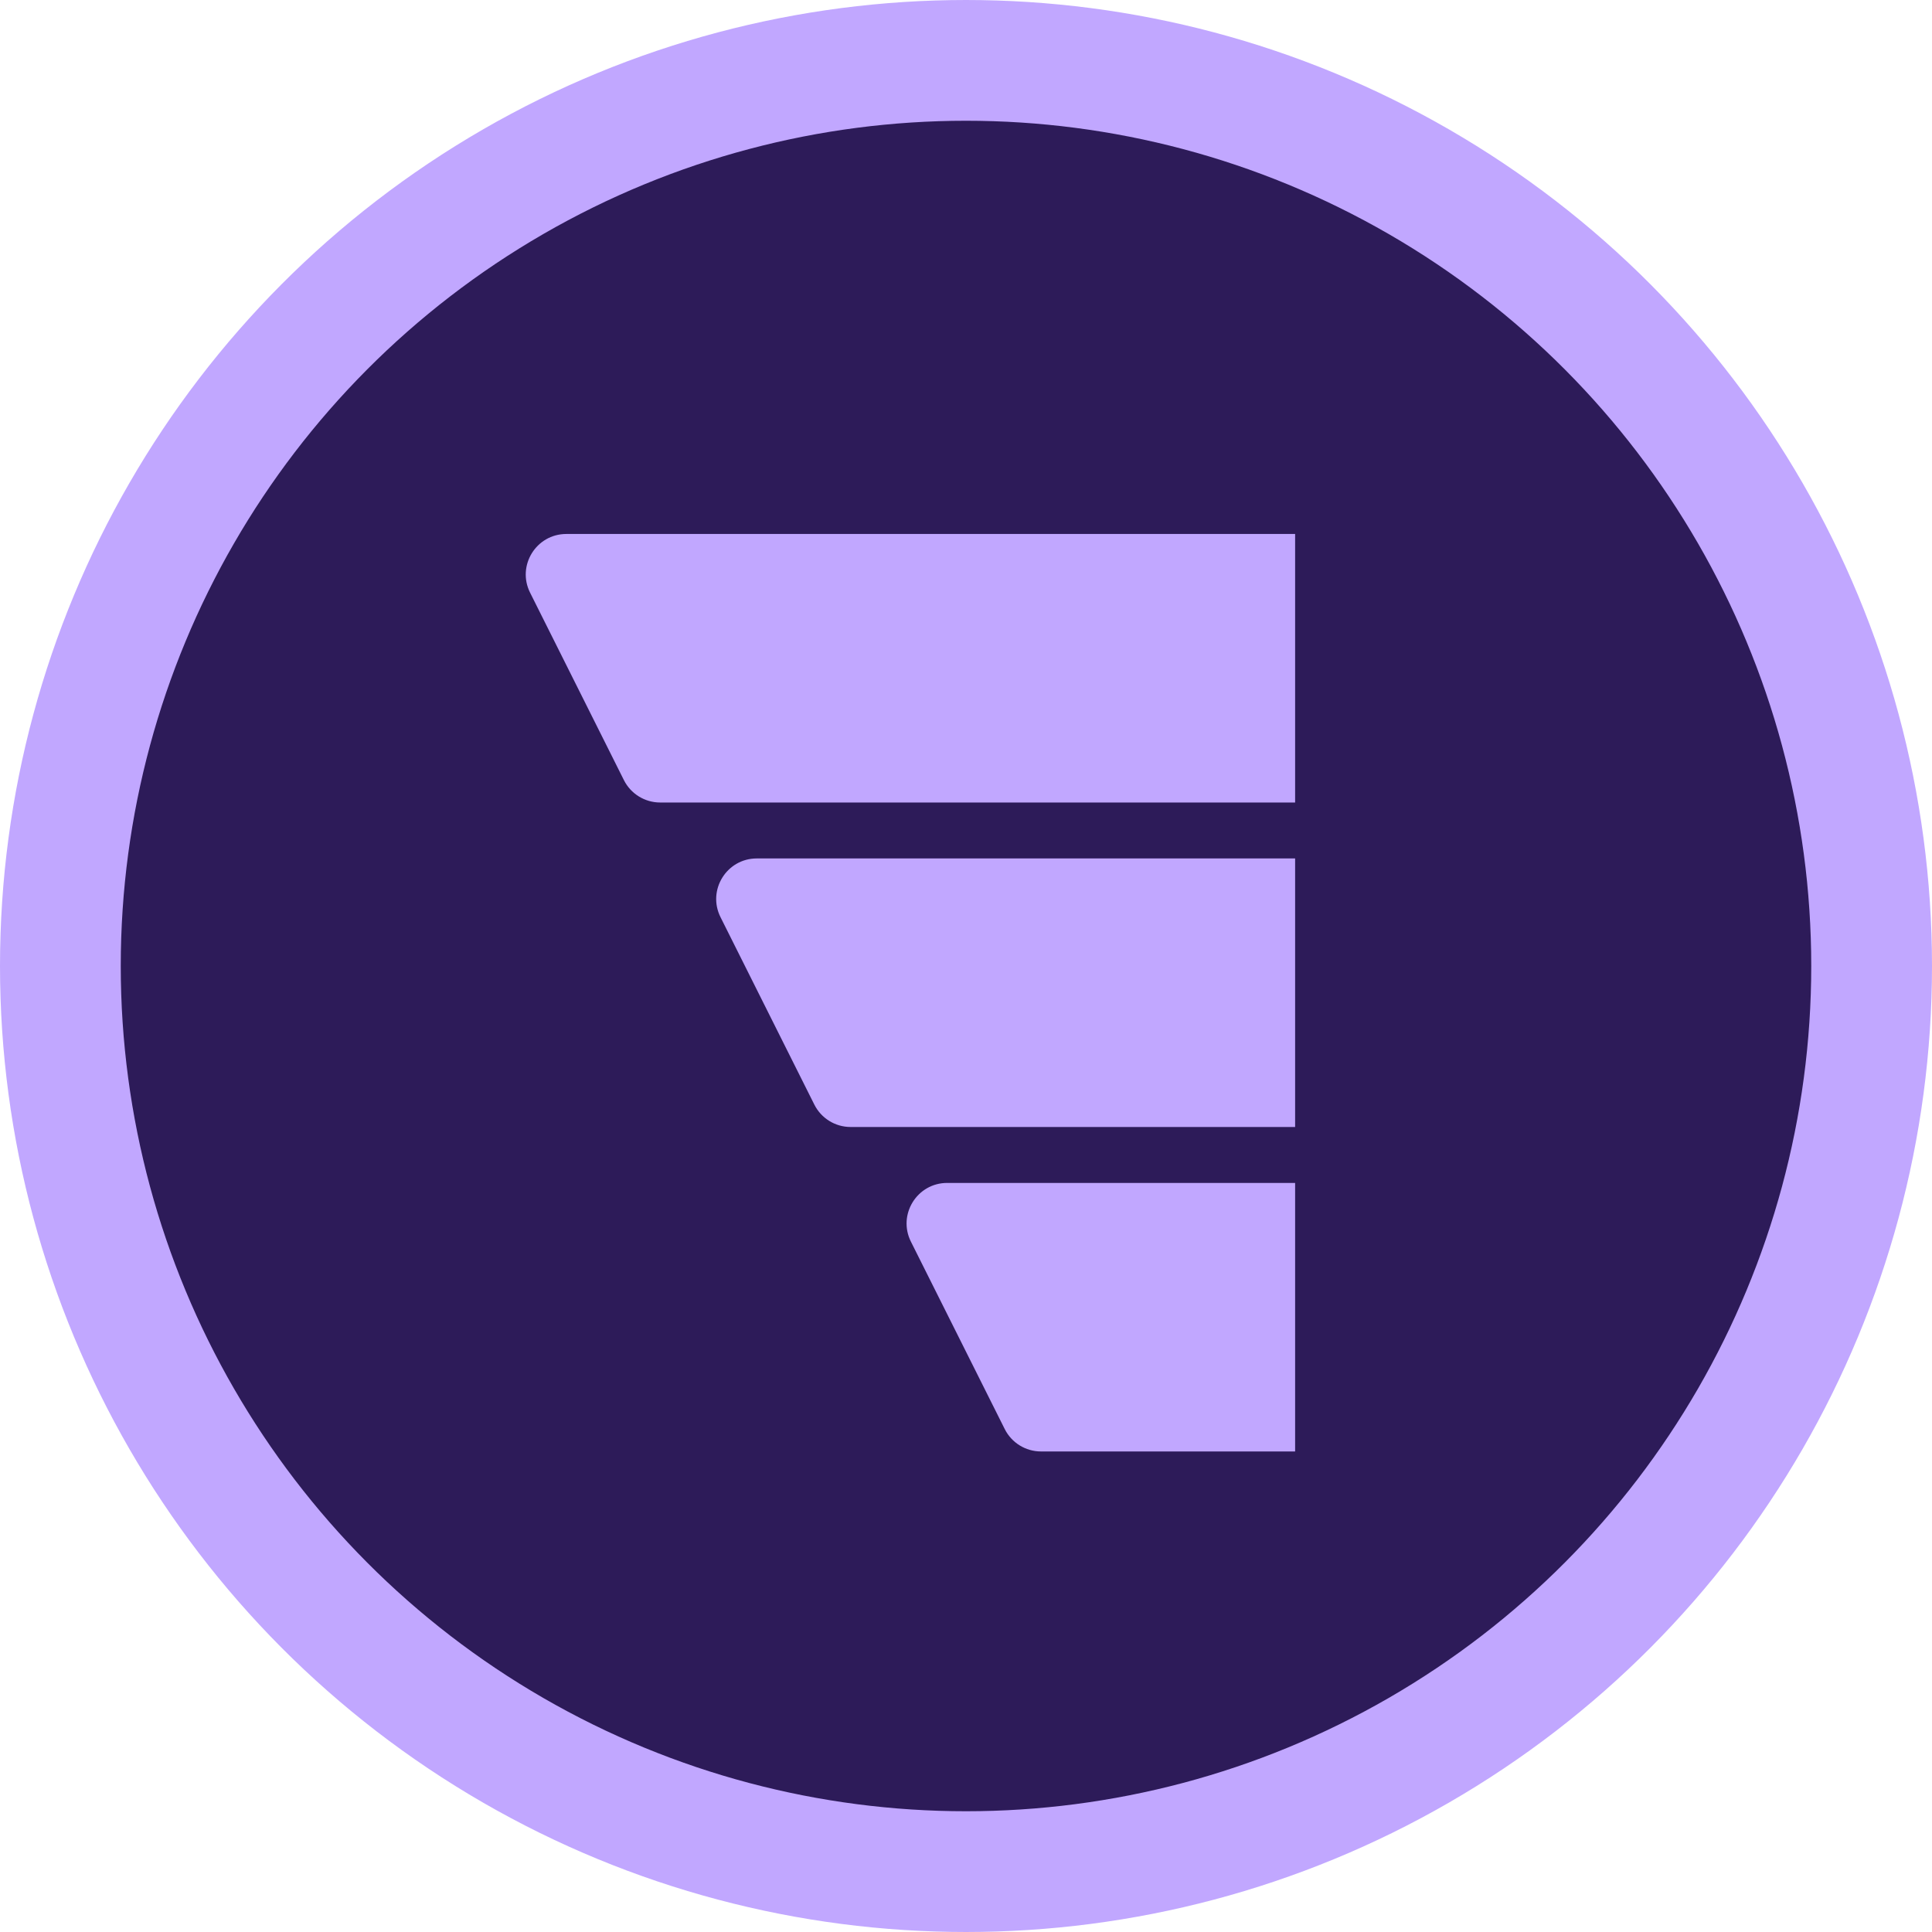 <svg width="128" height="128" viewBox="0 0 128 128" fill="none" xmlns="http://www.w3.org/2000/svg">
<circle cx="64" cy="64" r="60" fill="#2D1B59" stroke="#C1A7FF" stroke-width="8"/>
<path fill-rule="evenodd" clip-rule="evenodd" d="M85.805 35.377H37.523C35.524 35.377 34.225 37.48 35.12 39.267L41.335 51.684C41.79 52.593 42.72 53.168 43.738 53.168H85.805V35.377ZM85.805 56.874H50.139C48.141 56.874 46.842 58.978 47.736 60.765L53.951 73.181C54.407 74.091 55.337 74.666 56.354 74.666H85.805V56.874ZM85.805 78.372H62.754C60.755 78.372 59.456 80.475 60.35 82.262L66.566 94.679C67.021 95.588 67.951 96.163 68.969 96.163H85.805V78.372Z" fill="#C1A7FF"/>
</svg>
